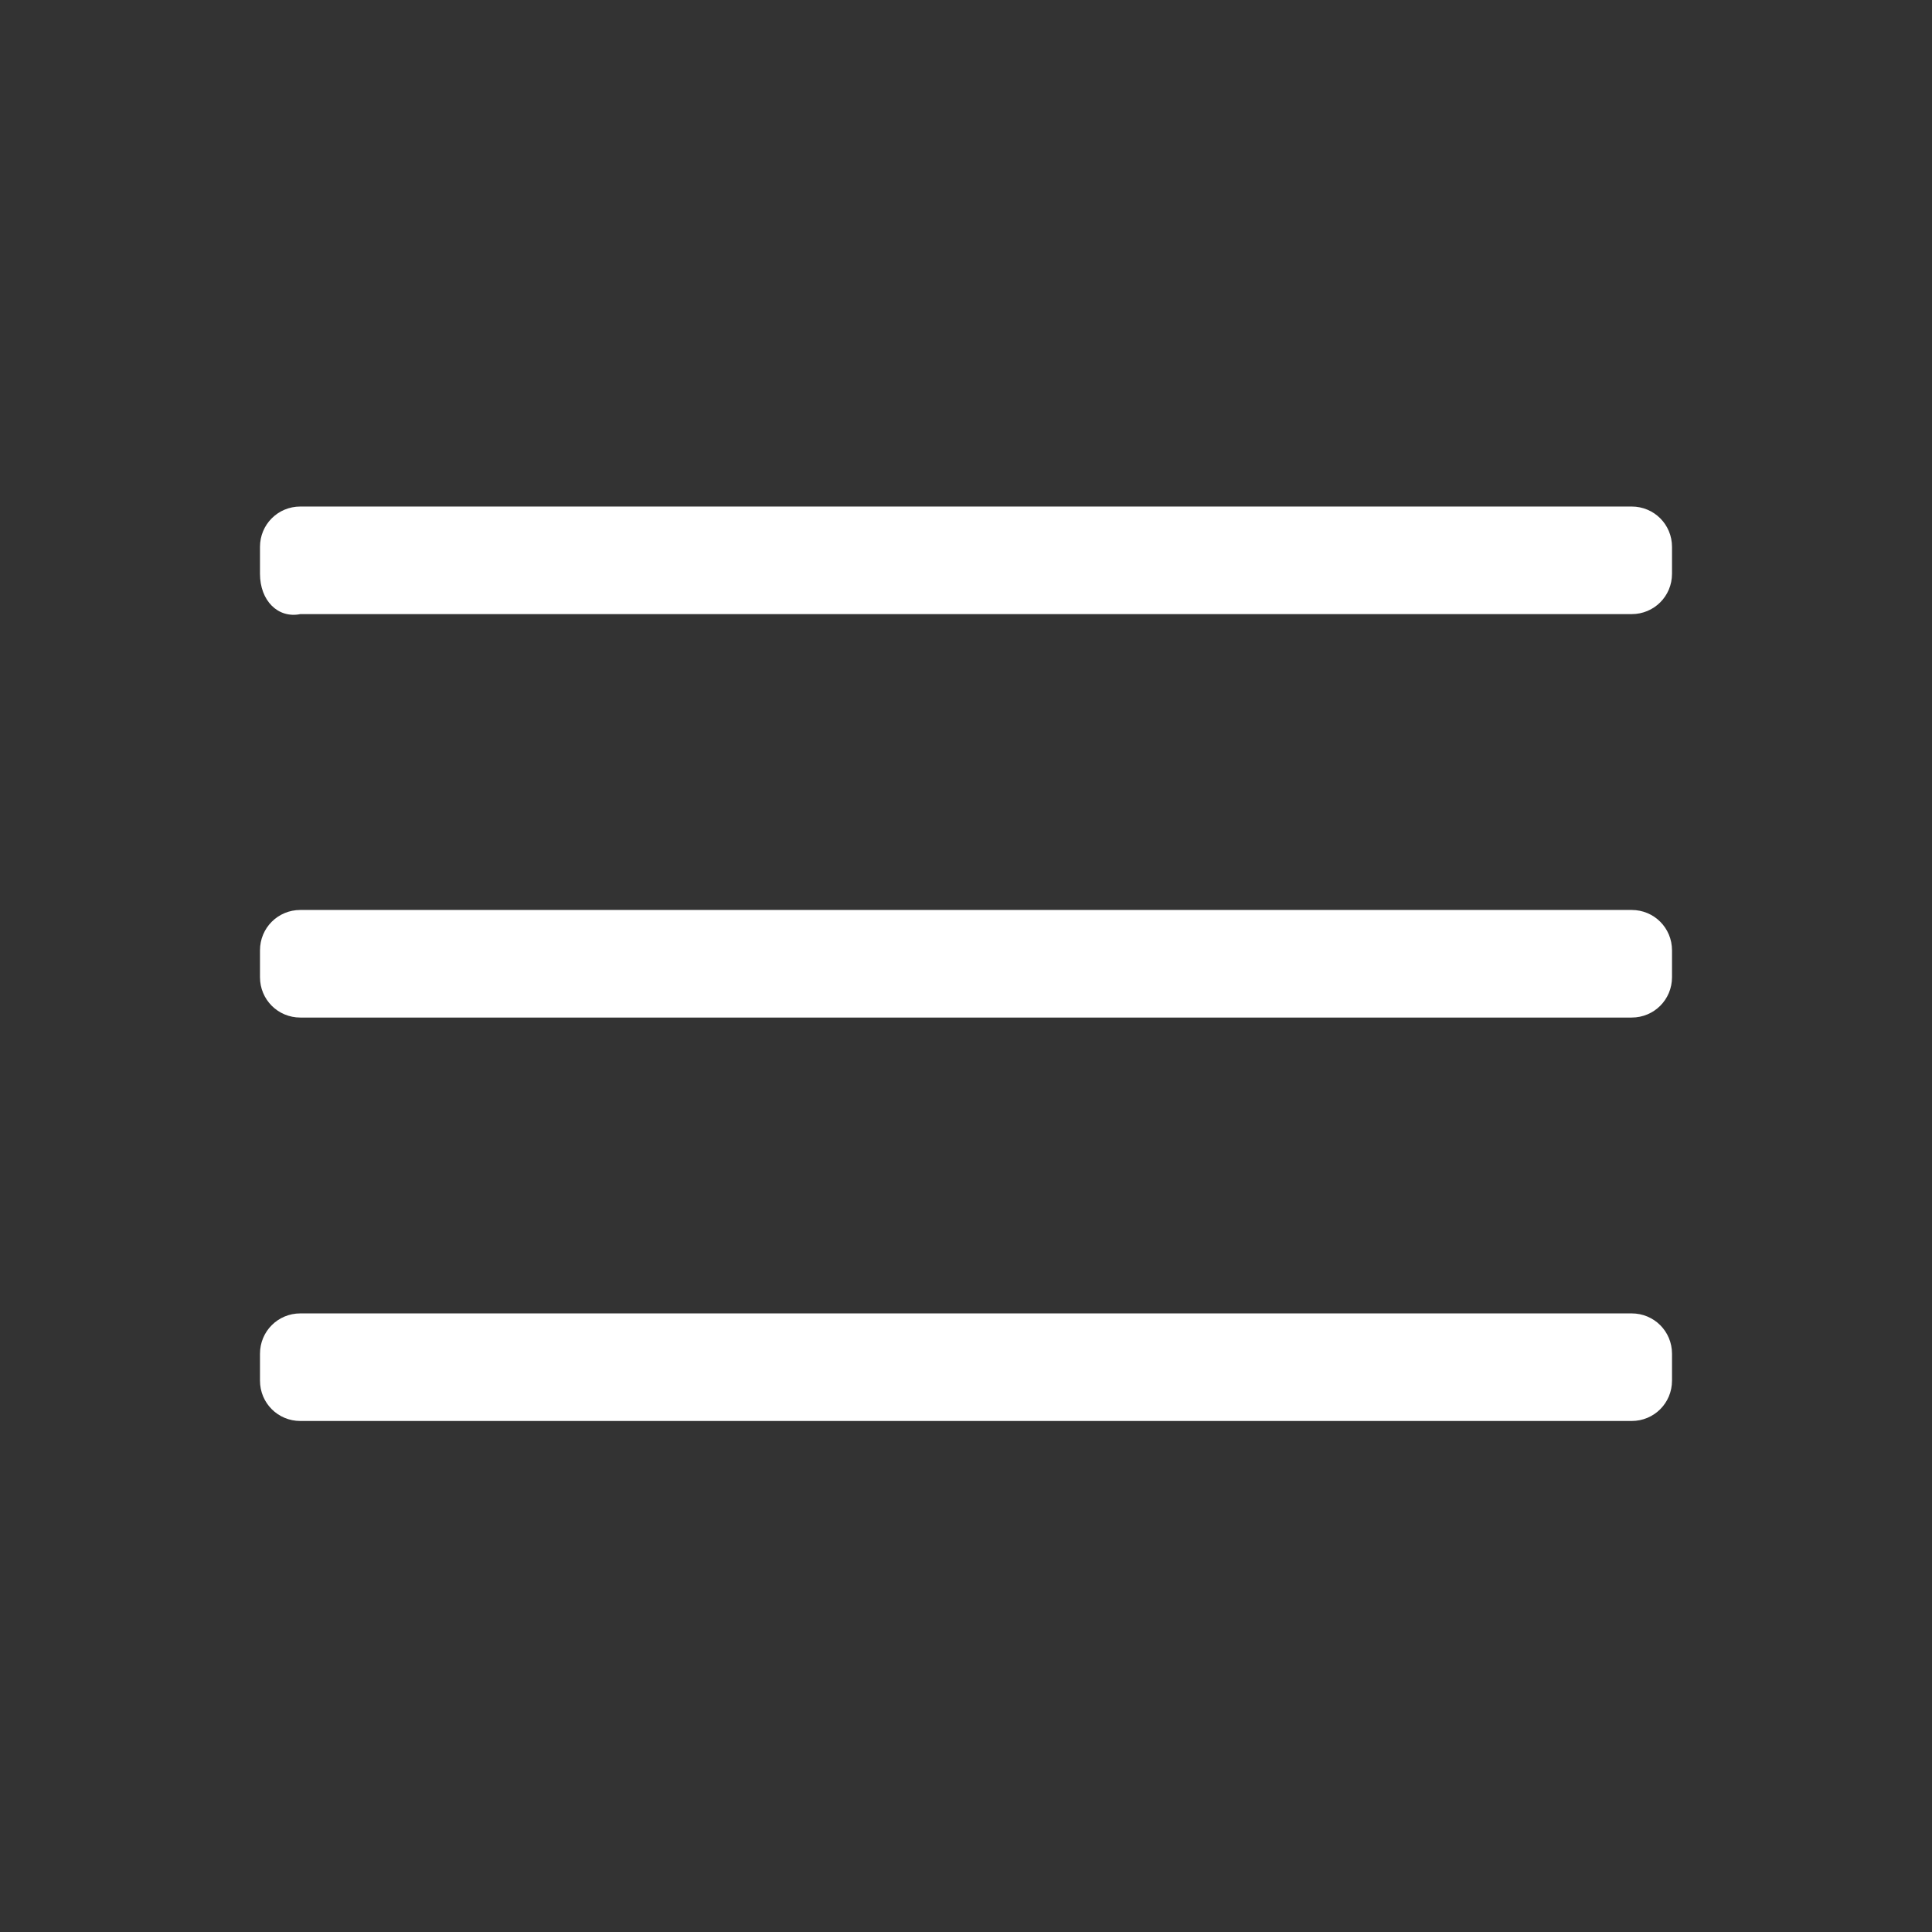<?xml version="1.0" encoding="utf-8"?>
<!-- Generator: Adobe Illustrator 25.4.0, SVG Export Plug-In . SVG Version: 6.00 Build 0)  -->
<svg version="1.1" id="Capa_1" xmlns="http://www.w3.org/2000/svg" xmlns:xlink="http://www.w3.org/1999/xlink" x="0px" y="0px"
	 viewBox="0 0 43.1 43.1" style="enable-background:new 0 0 43.1 43.1;" xml:space="preserve">
<rect x="0" y="0" width="43.1" height="43.1" fill="#333333" stroke="none"/>
<style type="text/css">
	.st0{fill:#FFFFFF;}
	.st1{fill:none;}
</style>
<path class="st0" d="M5.8,30.8v-0.6c0-0.5,0.4-0.9,0.9-0.9h29.7c0.5,0,0.9,0.4,0.9,0.9v0.6c0,0.5-0.4,0.9-0.9,0.9H6.7
	C6.2,31.7,5.8,31.3,5.8,30.8z M5.8,21.8v-0.6c0-0.5,0.4-0.9,0.9-0.9h29.7c0.5,0,0.9,0.4,0.9,0.9v0.6c0,0.5-0.4,0.9-0.9,0.9H6.7
	C6.2,22.7,5.8,22.3,5.8,21.8z M5.8,12.8v-0.6c0-0.5,0.4-0.9,0.9-0.9h29.7c0.5,0,0.9,0.4,0.9,0.9v0.6c0,0.5-0.4,0.9-0.9,0.9H6.7
	C6.2,13.8,5.8,13.4,5.8,12.8z"/>
<g>
	<path class="st1" d="M36.3,43.1H6.8C3.1,43.1,0,40,0,36.3V6.8C0,3.1,3.1,0,6.8,0h29.4C40,0,43,3.1,43,6.8v29.4
		C43.1,40,40,43.1,36.3,43.1z M6.8,1.6C4,1.6,1.6,4,1.6,6.8v29.4c0,2.9,2.4,5.2,5.2,5.2h29.4c2.9,0,5.2-2.4,5.2-5.2V6.8
		c0-2.9-2.4-5.2-5.2-5.2C36.2,1.6,6.8,1.6,6.8,1.6z"/>
</g>
</svg>

